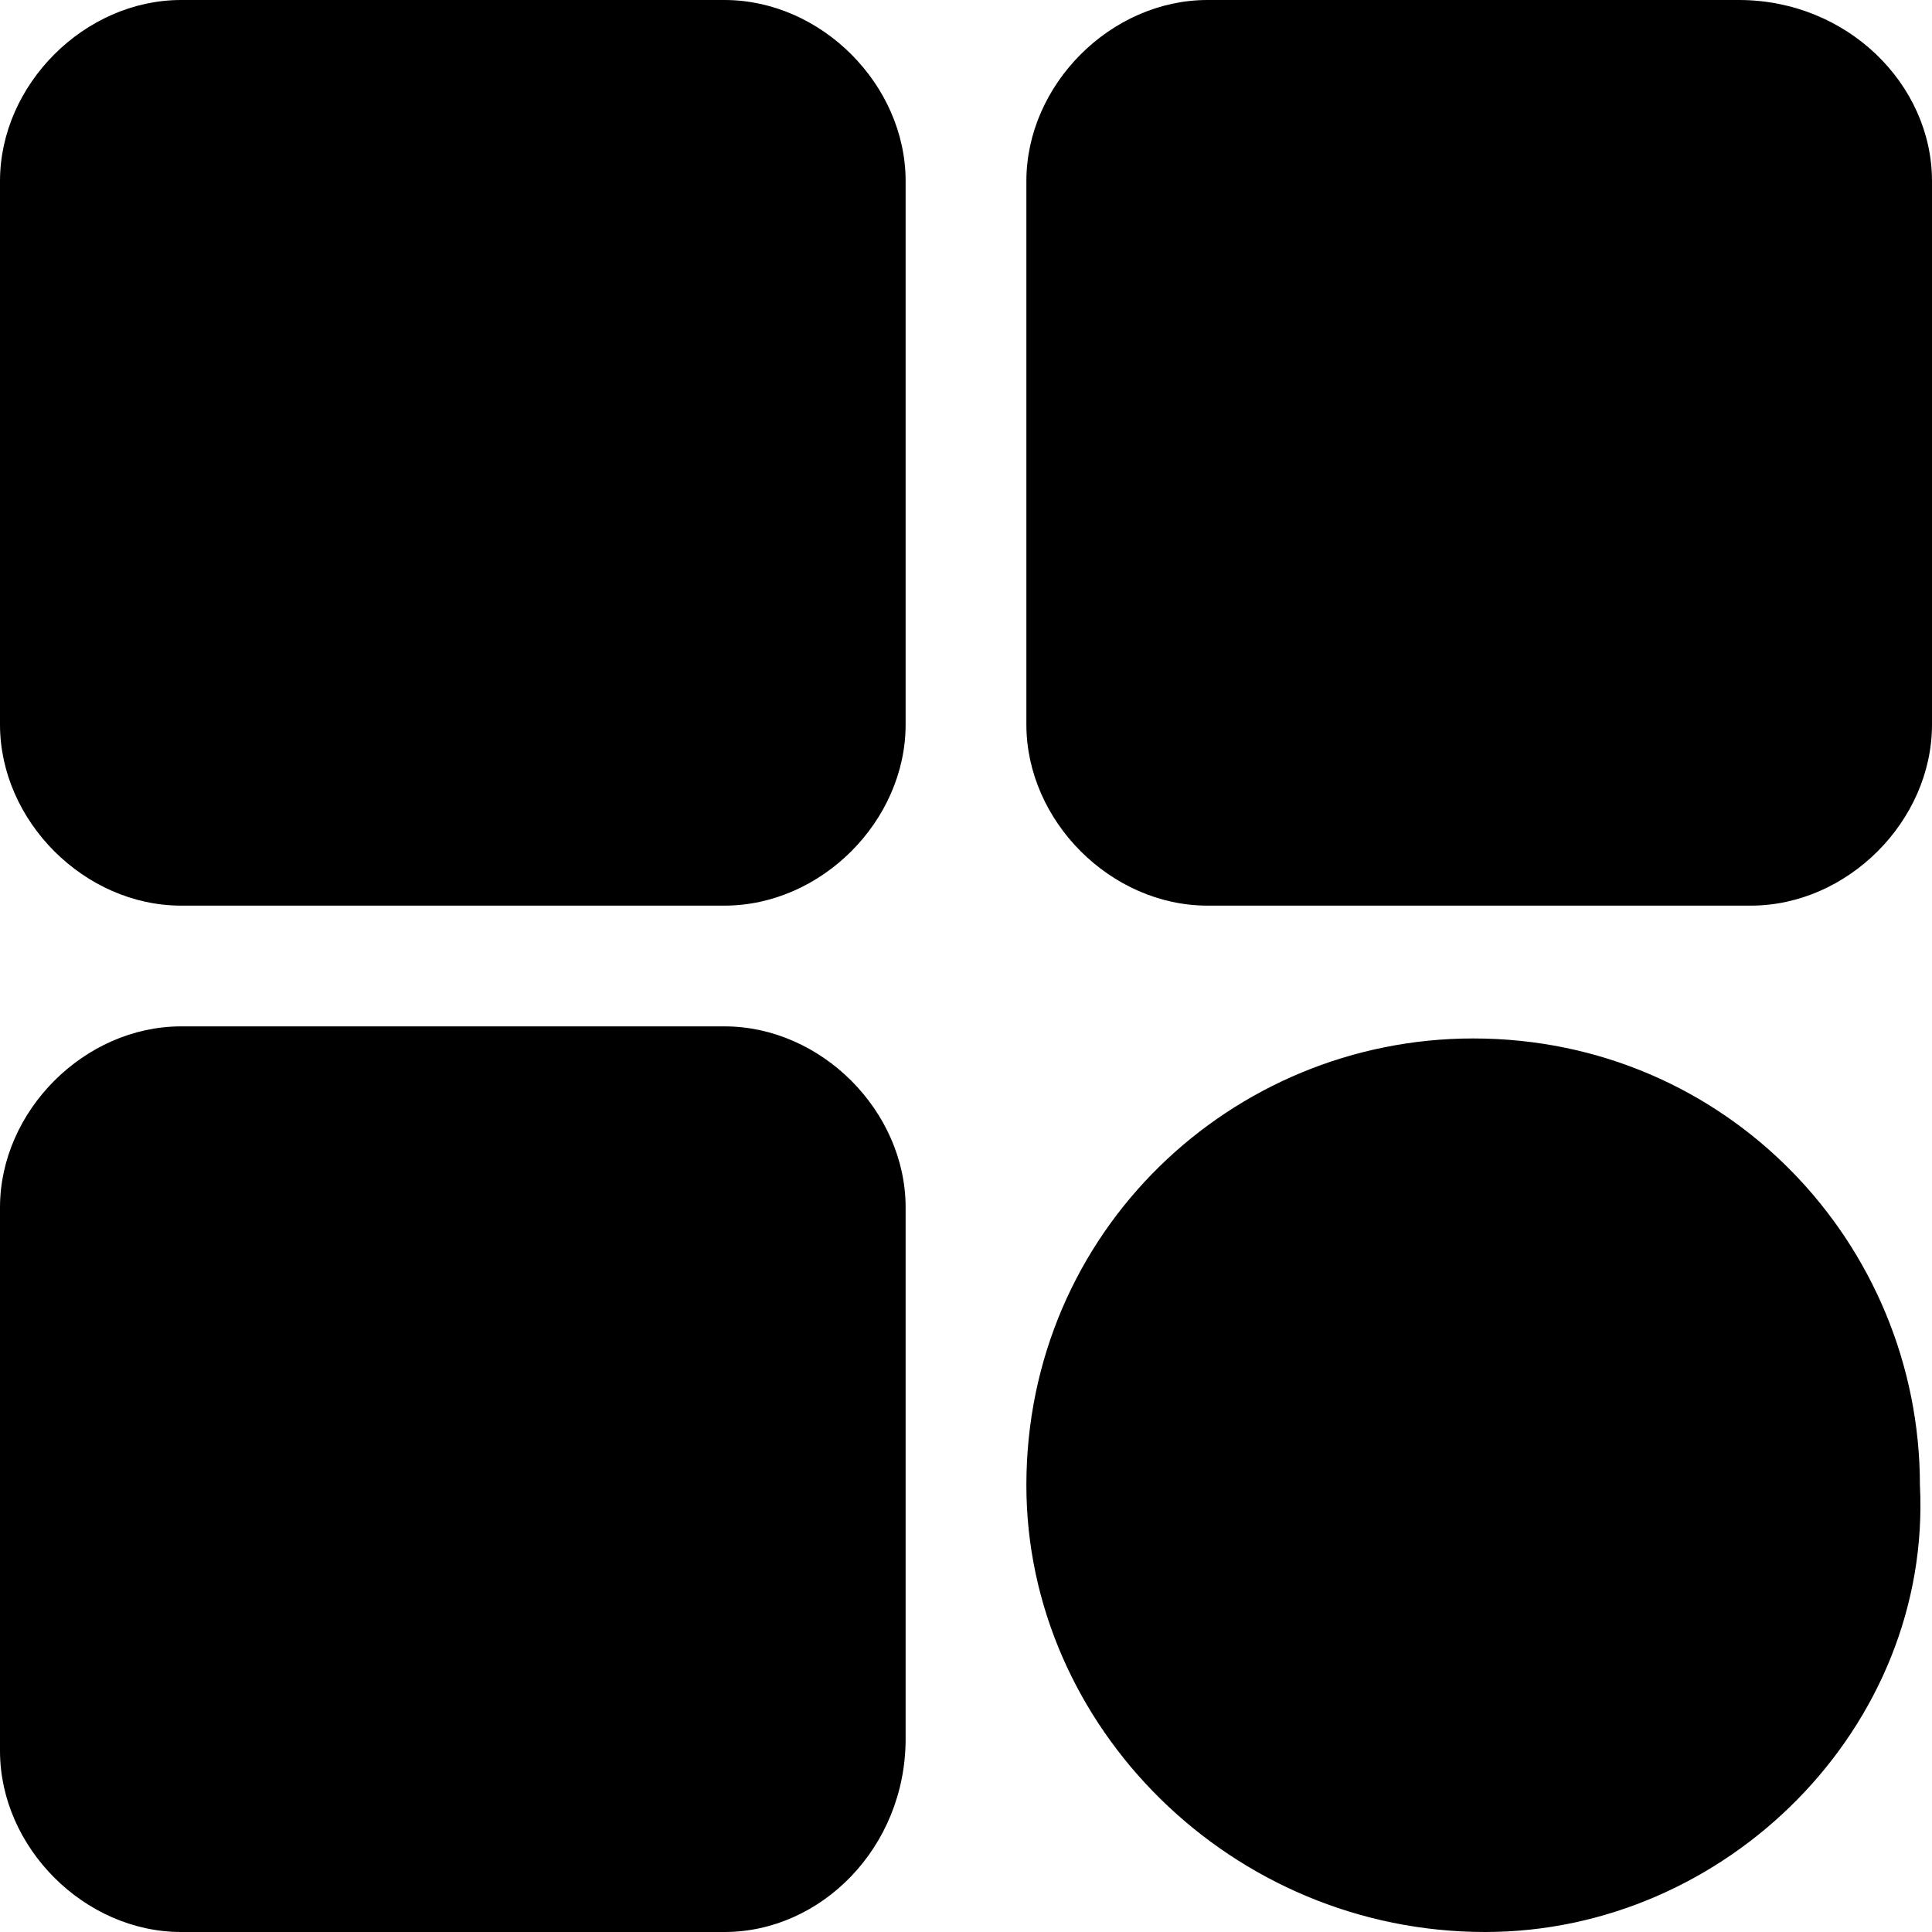 <svg class="icon" viewBox="0 0 1024 1024" xmlns="http://www.w3.org/2000/svg" width="200" height="200"><defs><style/></defs><path d="M384 480H96c-51.2 0-96-44.8-96-96V96C0 44.8 44.8 0 96 0h288c51.2 0 96 44.8 96 96v288c0 51.2-44.8 96-96 96zM384 1024H96c-51.2 0-96-44.8-96-96V640c0-51.2 44.8-96 96-96h288c51.2 0 96 44.8 96 96v281.6c0 57.6-44.8 102.4-96 102.4zM787.2 1024C652.8 1024 544 915.2 544 787.2c0-134.4 108.8-236.8 236.8-236.8 134.4 0 236.8 108.8 236.8 236.8 6.4 128-102.4 236.8-230.4 236.8zM928 480H640c-51.2 0-96-44.8-96-96V96c0-51.2 44.8-96 96-96h281.6C979.2 0 1024 44.8 1024 96v288c0 51.2-44.8 96-96 96z"/></svg>